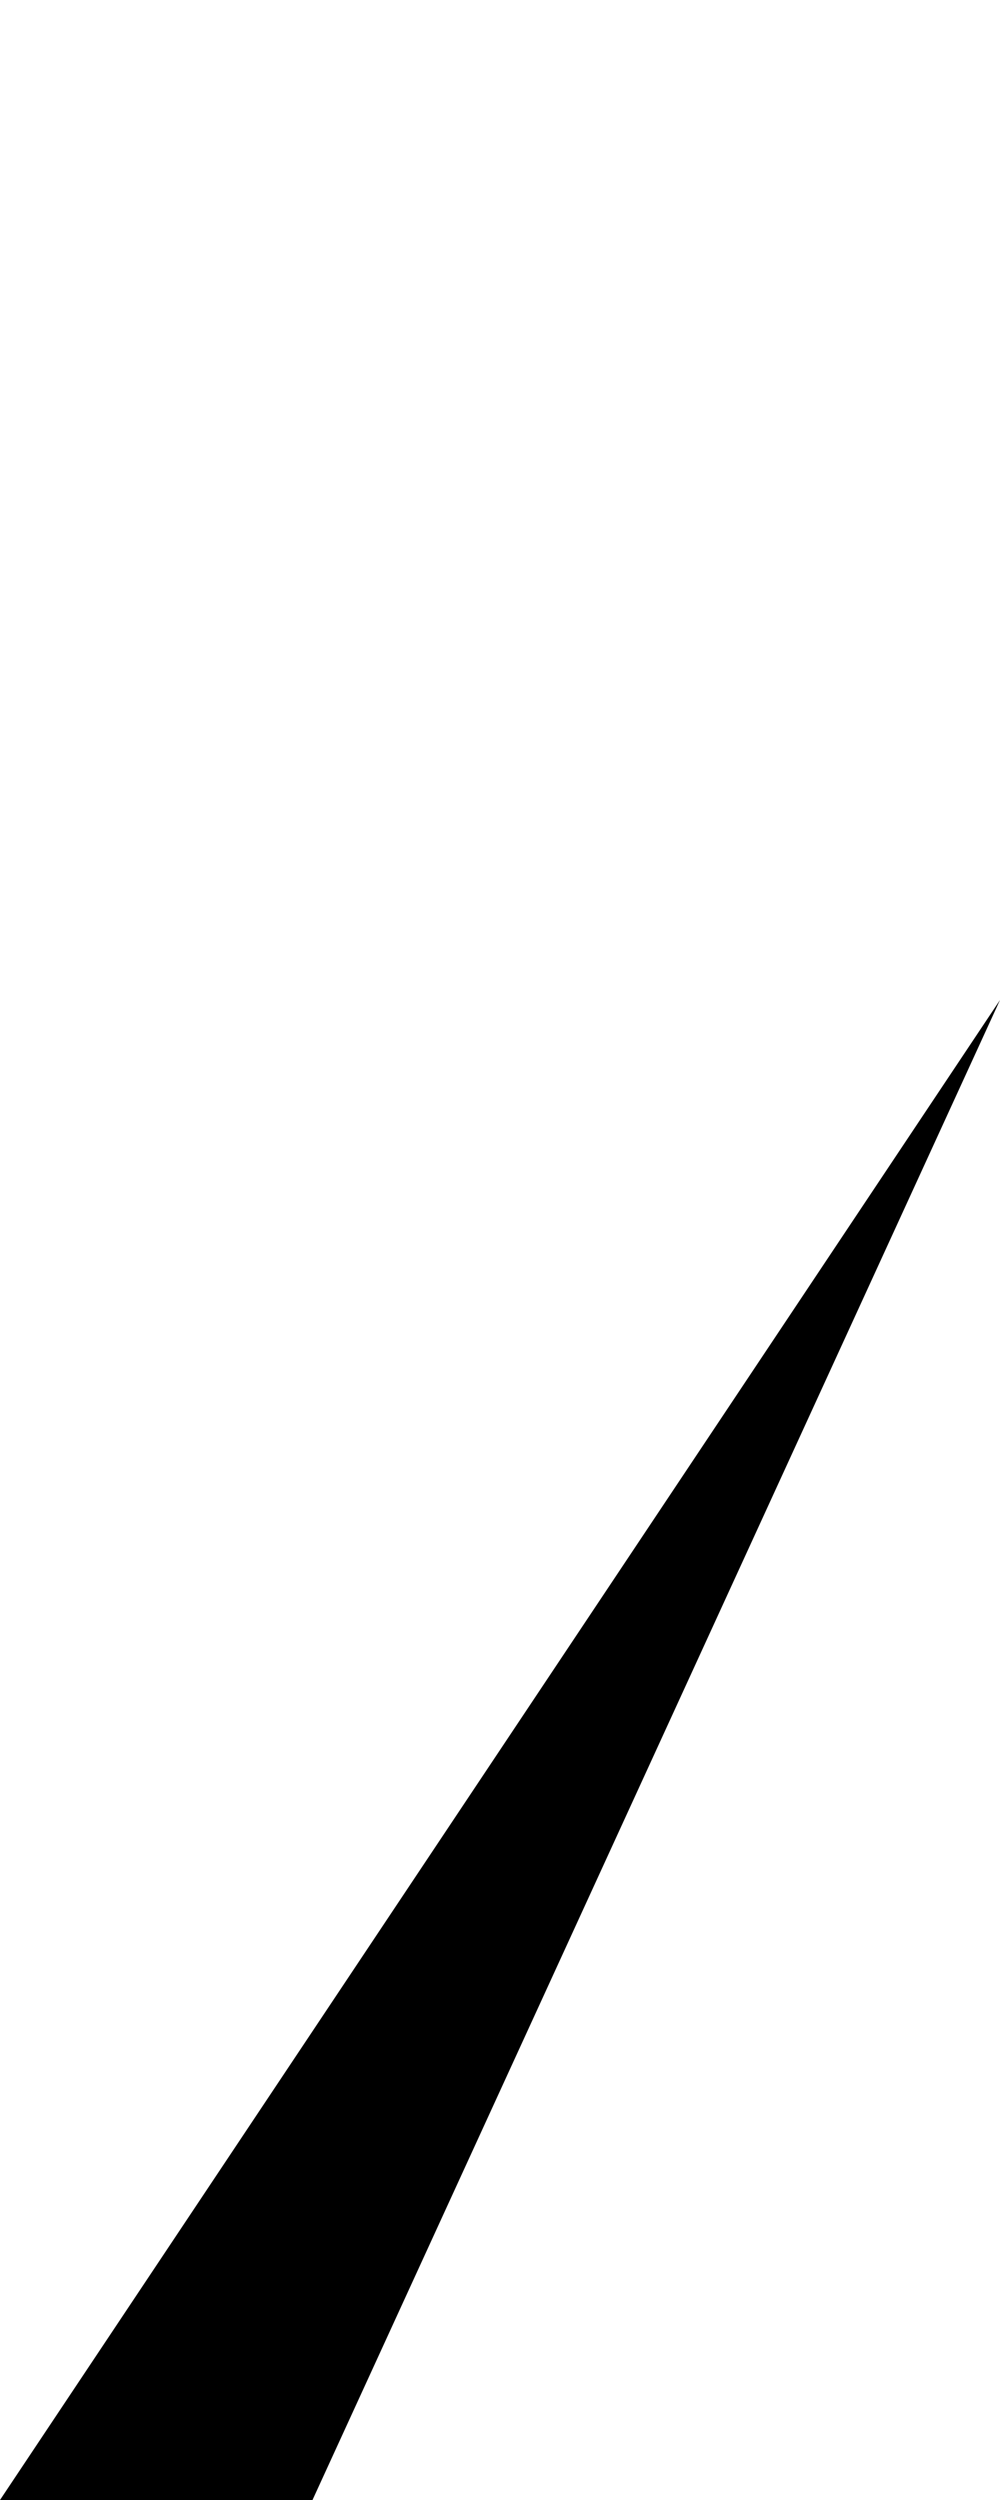<?xml version="1.0" encoding="UTF-8" standalone="no"?>
<svg
   version="1.1"
   id="svg2"
   height="10"
   width="4"
   xmlns="http://www.w3.org/2000/svg"
   xmlns:svg="http://www.w3.org/2000/svg">
  <defs
     id="defs1183" />
  <path
     id="path2988-2-7"
     d="M 1.25,10 H 0 L 4,4 Z"
     style="fill:#000000" />
  <rect
     width="4"
     height="10"
     x="0"
     y="0"
     id="rect8566"
     style="fill:none;fill-opacity:1" />
</svg>
